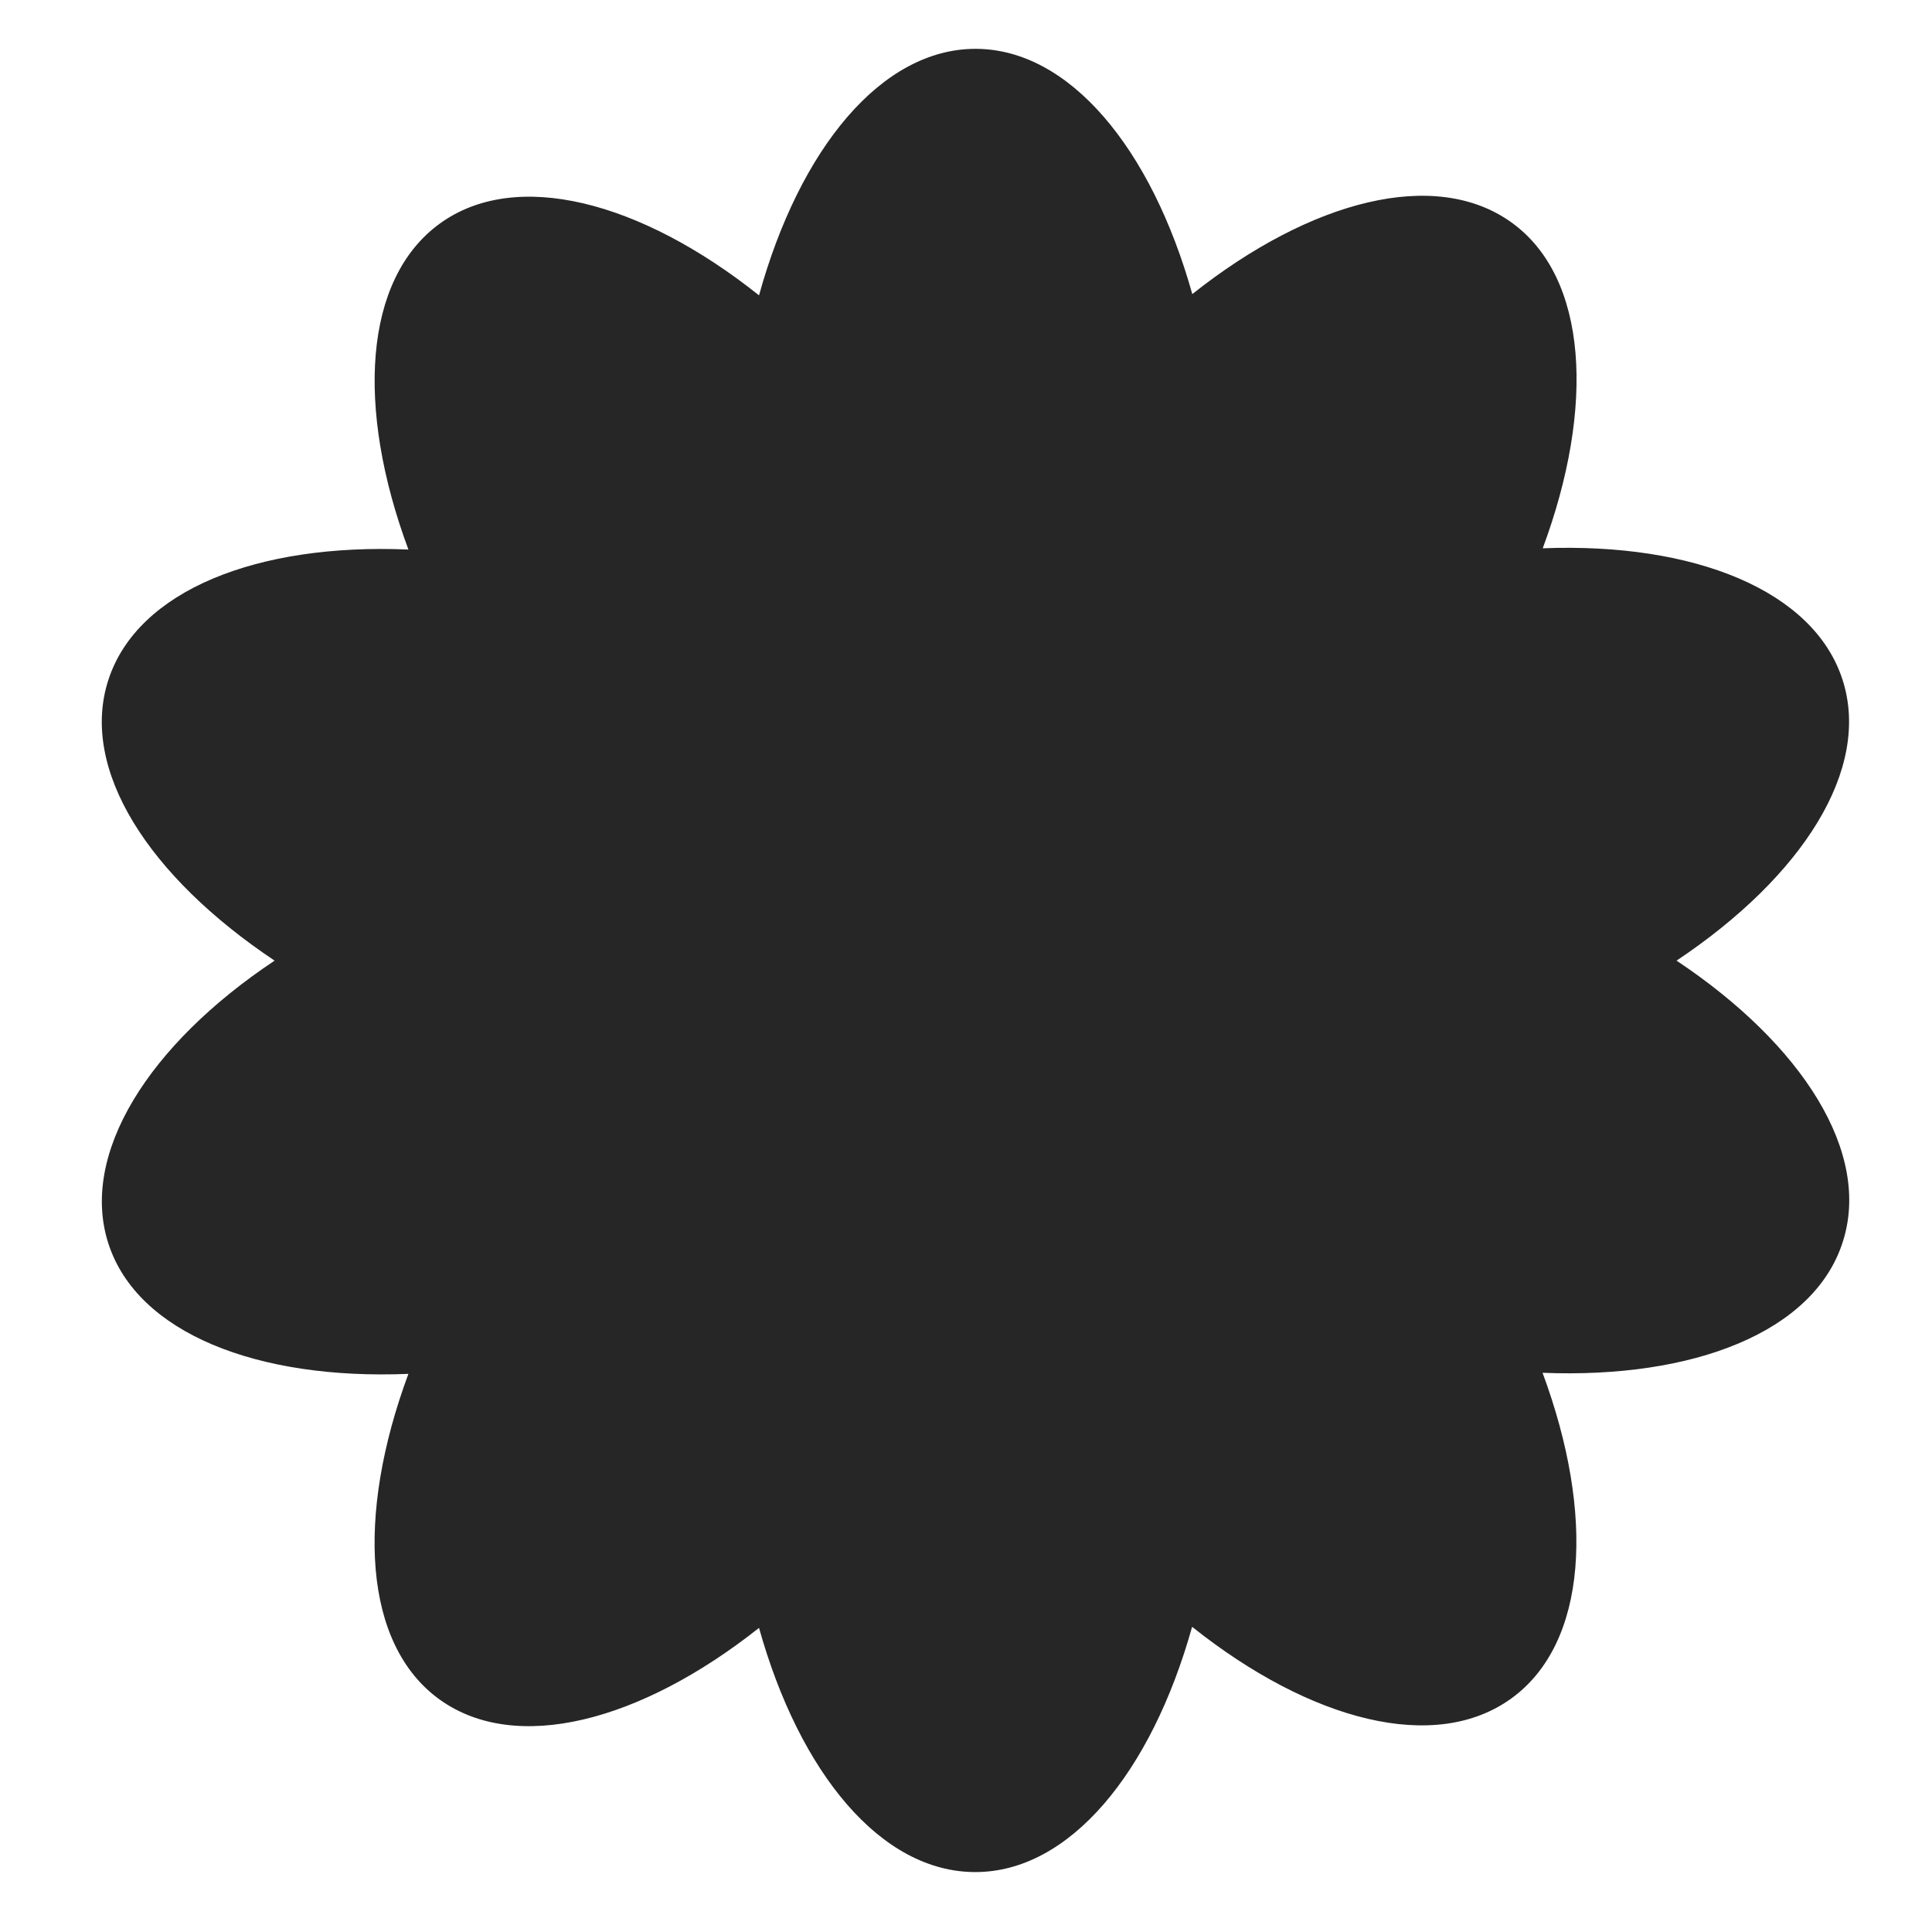 <svg id="Layer_1" data-name="Layer 1" xmlns="http://www.w3.org/2000/svg" viewBox="0 0 108 108"><defs><style>.cls-1{fill:#262626;}</style></defs><path class="cls-1" d="M103,69.46c-1.62,5-8.32,7.62-16.77,7.28,2.94,7.93,2.52,15.11-1.74,18.2s-11.22,1.28-17.85-4c-2.28,8.15-6.85,13.71-12.12,13.71S44.7,99.12,42.43,91c-6.63,5.25-13.6,7.07-17.86,4s-4.68-10.27-1.74-18.2c-8.45.35-15.15-2.28-16.77-7.28S8.31,58.39,15.35,53.7C8.31,49,4.43,43,6.06,38s8.32-7.64,16.77-7.28c-2.94-7.92-2.51-15.11,1.74-18.21s11.23-1.28,17.86,4C44.7,8.3,49.28,2.73,54.53,2.73S64.37,8.3,66.65,16.44c6.63-5.26,13.59-7.07,17.85-4s4.68,10.29,1.74,18.21C94.69,30.32,101.39,33,103,38S100.76,49,93.72,53.7C100.76,58.39,104.64,64.45,103,69.46Z"/></svg>